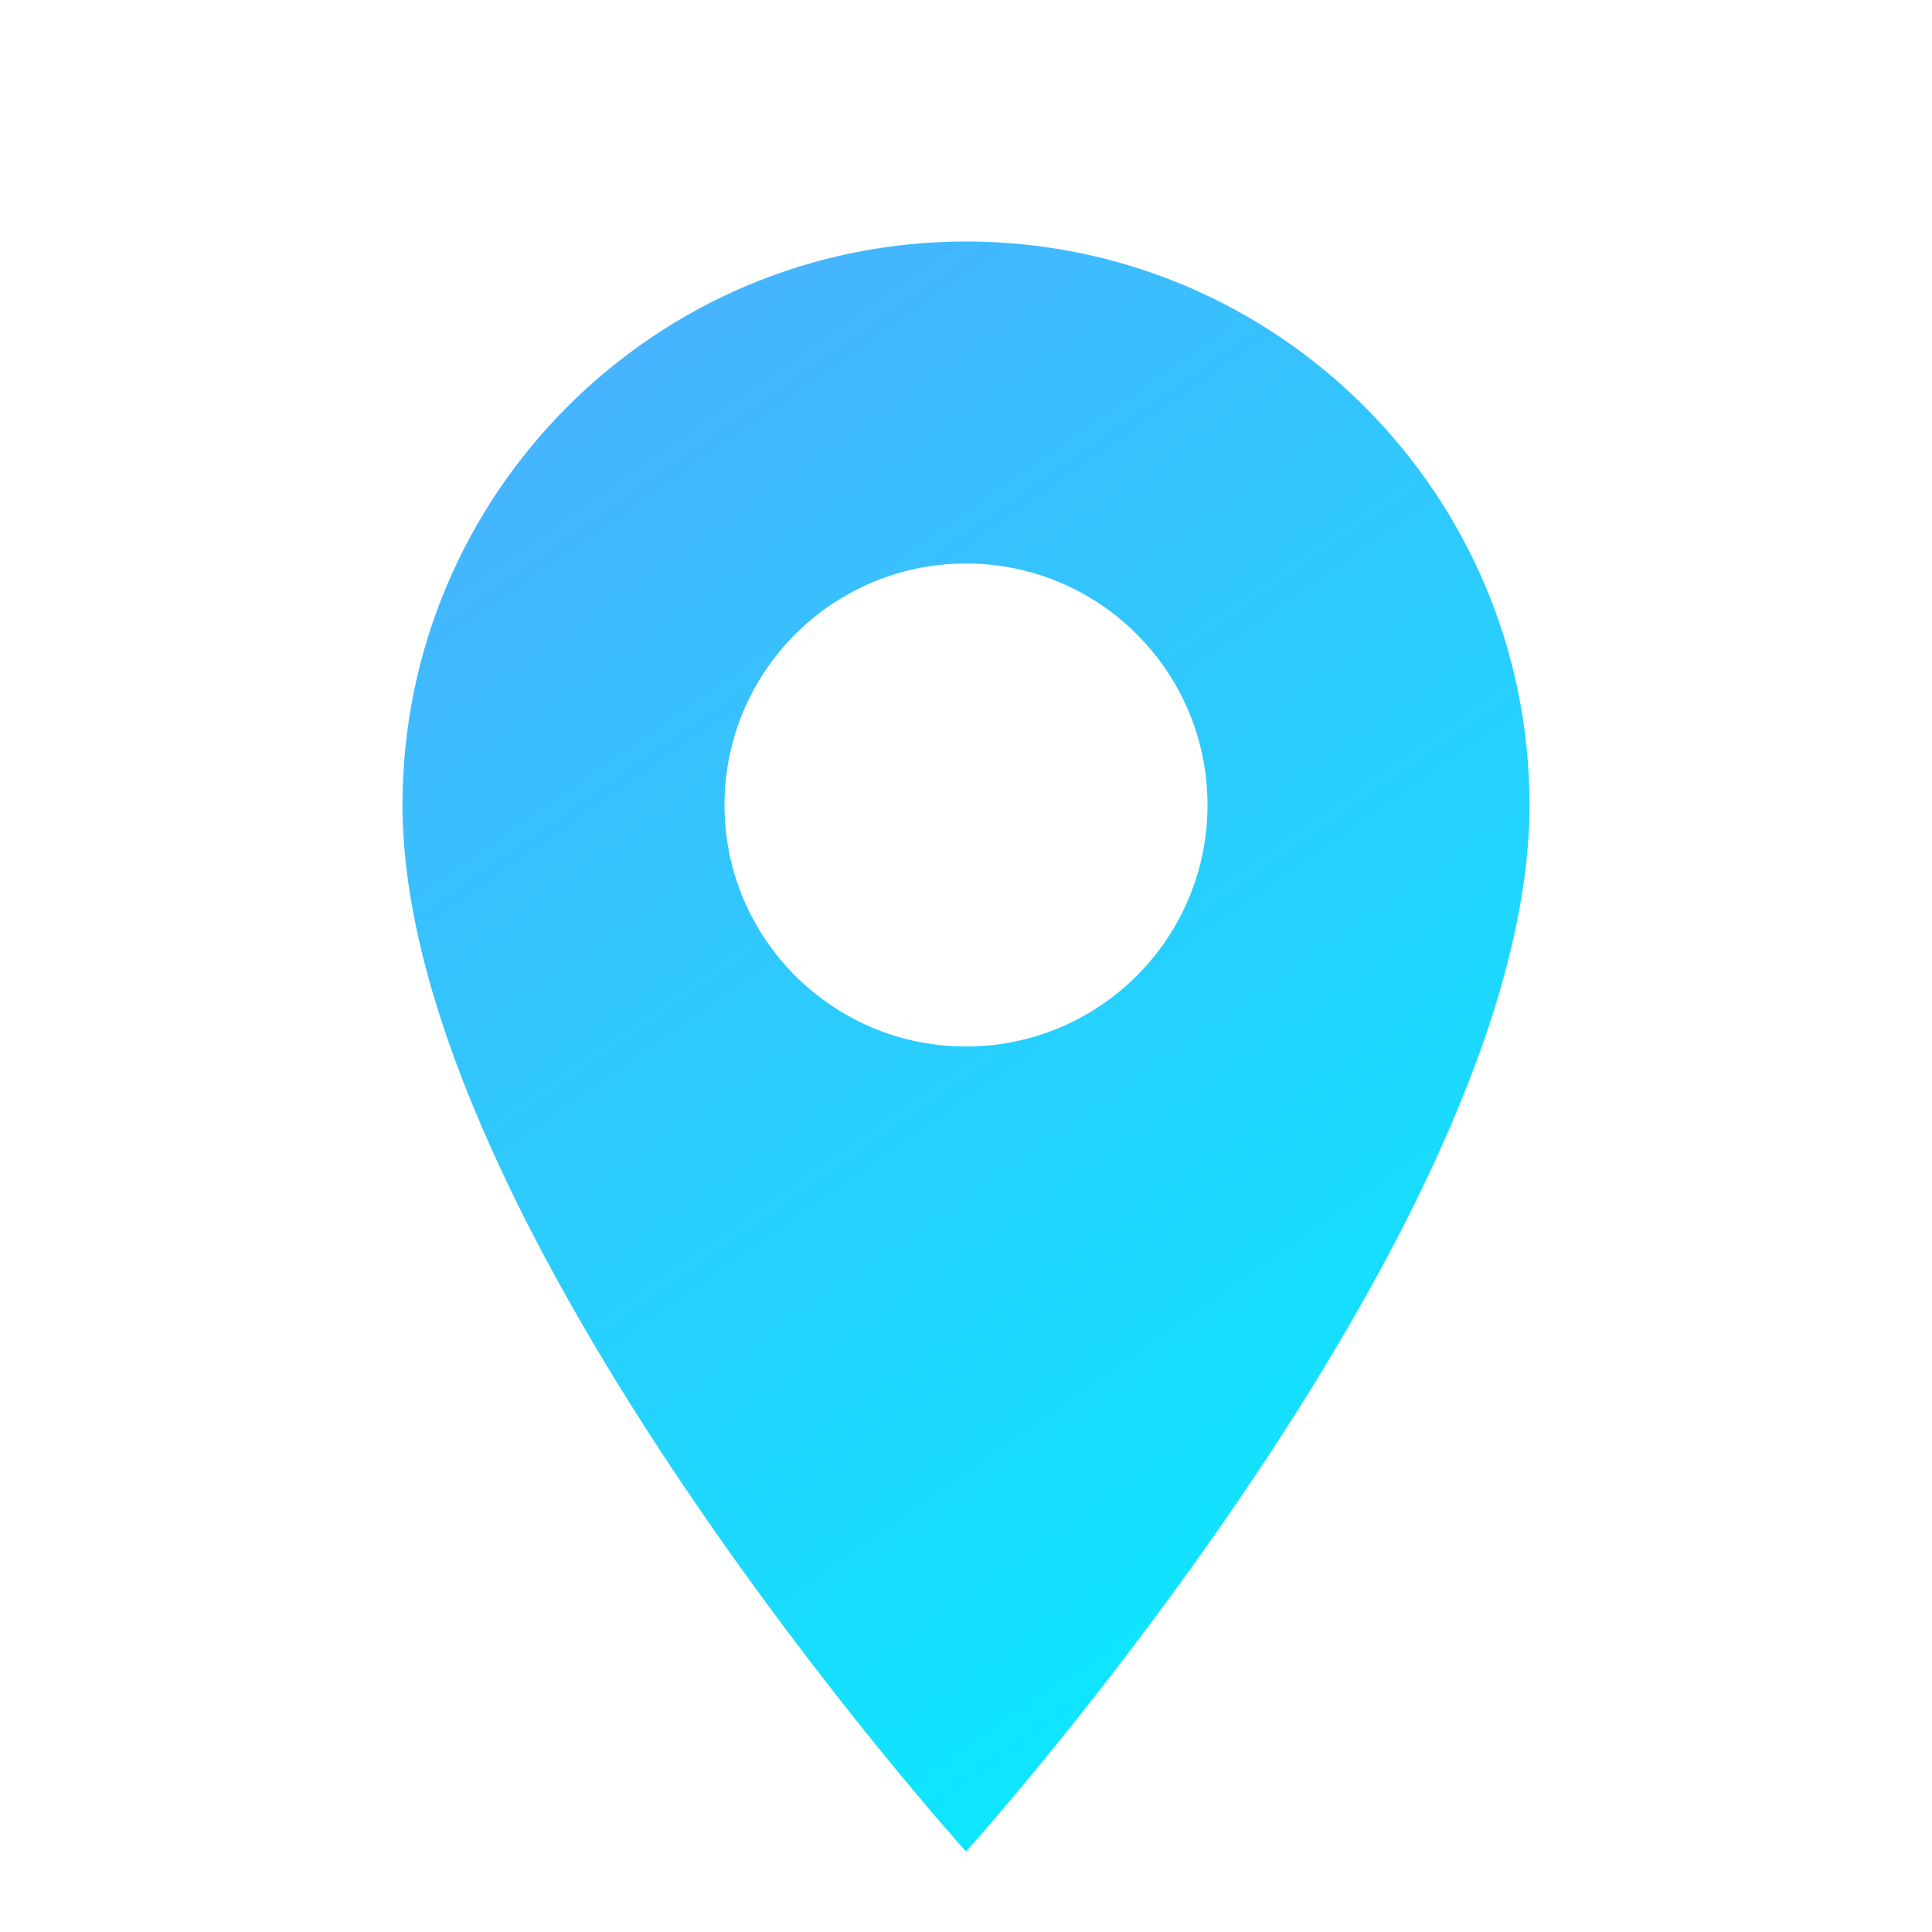 <?xml version="1.0" encoding="UTF-8"?>
<svg width="48" height="48" viewBox="0 0 48 48" fill="none" xmlns="http://www.w3.org/2000/svg">
  <g filter="url(#filter0_d)">
    <path d="M24 4C16.268 4 10 10.268 10 18C10 28.5 24 44 24 44C24 44 38 28.5 38 18C38 10.268 31.732 4 24 4Z" fill="url(#paint0_linear)"/>
    <circle cx="24" cy="18" r="6" fill="white"/>
  </g>
  <defs>
    <filter id="filter0_d" x="6" y="2" width="36" height="46" filterUnits="userSpaceOnUse" color-interpolation-filters="sRGB">
      <feFlood flood-opacity="0" result="BackgroundImageFix"/>
      <feColorMatrix in="SourceAlpha" type="matrix" values="0 0 0 0 0 0 0 0 0 0 0 0 0 0 0 0 0 0 127 0"/>
      <feOffset dy="2"/>
      <feGaussianBlur stdDeviation="2"/>
      <feColorMatrix type="matrix" values="0 0 0 0 0 0 0 0 0 0 0 0 0 0 0 0 0 0 0.25 0"/>
      <feBlend mode="normal" in2="BackgroundImageFix" result="effect1_dropShadow"/>
      <feBlend mode="normal" in="SourceGraphic" in2="effect1_dropShadow" result="shape"/>
    </filter>
    <linearGradient id="paint0_linear" x1="10" y1="4" x2="38" y2="44" gradientUnits="userSpaceOnUse">
      <stop stop-color="#4FACFE"/>
      <stop offset="1" stop-color="#00F2FE"/>
    </linearGradient>
  </defs>
</svg> 